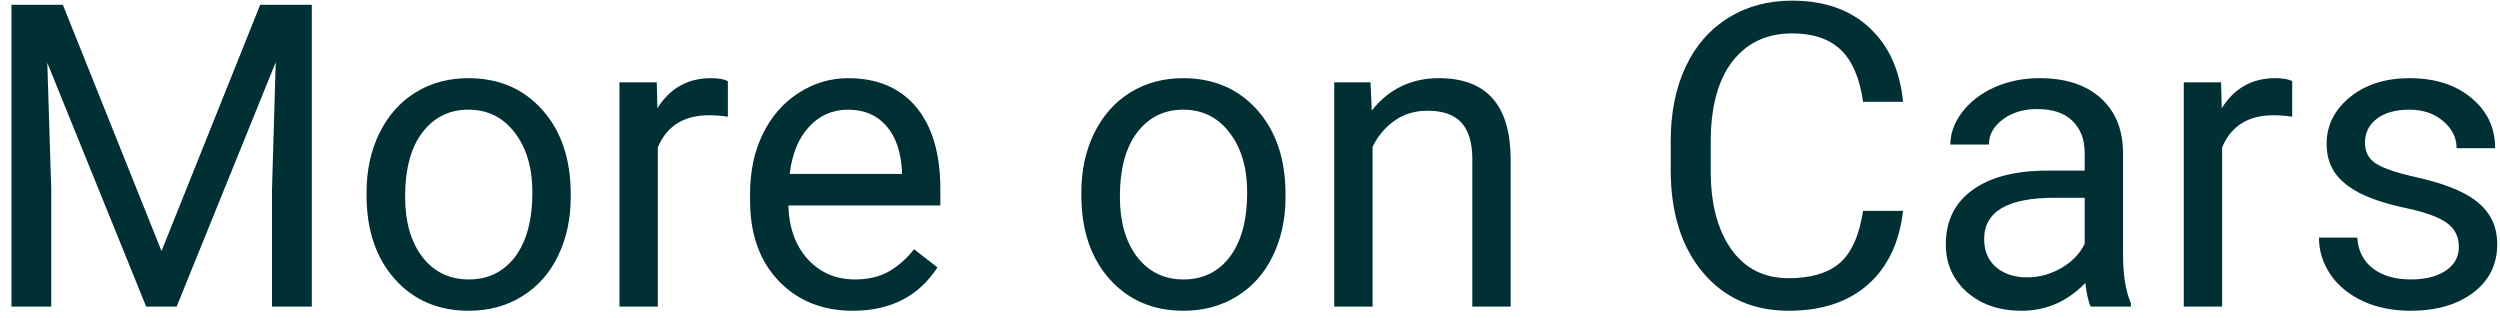 <svg width="212" height="27" viewBox="0 0 212 27" fill="none" xmlns="http://www.w3.org/2000/svg">
<path d="M5.33 0.406L13.697 21.289L22.064 0.406H26.441V26H23.066V16.033L23.383 5.275L14.98 26H12.396L4.012 5.328L4.346 16.033V26H0.971V0.406H5.33ZM31.083 16.314C31.083 14.451 31.447 12.775 32.173 11.287C32.911 9.799 33.931 8.65 35.232 7.842C36.544 7.033 38.038 6.629 39.714 6.629C42.304 6.629 44.396 7.525 45.989 9.318C47.595 11.111 48.398 13.496 48.398 16.473V16.701C48.398 18.553 48.04 20.217 47.325 21.693C46.622 23.158 45.609 24.301 44.285 25.121C42.972 25.941 41.46 26.352 39.749 26.352C37.171 26.352 35.079 25.455 33.474 23.662C31.88 21.869 31.083 19.496 31.083 16.543V16.314ZM34.353 16.701C34.353 18.811 34.839 20.504 35.812 21.781C36.796 23.059 38.109 23.697 39.749 23.697C41.402 23.697 42.714 23.053 43.687 21.764C44.66 20.463 45.146 18.646 45.146 16.314C45.146 14.229 44.648 12.541 43.652 11.252C42.667 9.951 41.355 9.301 39.714 9.301C38.109 9.301 36.814 9.939 35.829 11.217C34.845 12.494 34.353 14.322 34.353 16.701ZM61.723 9.898C61.231 9.816 60.698 9.775 60.124 9.775C57.991 9.775 56.544 10.684 55.782 12.5V26H52.53V6.98H55.694L55.747 9.178C56.813 7.479 58.325 6.629 60.282 6.629C60.915 6.629 61.395 6.711 61.723 6.875V9.898ZM72.324 26.352C69.746 26.352 67.648 25.508 66.031 23.82C64.414 22.121 63.605 19.854 63.605 17.018V16.42C63.605 14.533 63.963 12.852 64.678 11.375C65.404 9.887 66.412 8.727 67.701 7.895C69.002 7.051 70.408 6.629 71.92 6.629C74.392 6.629 76.314 7.443 77.685 9.072C79.056 10.701 79.742 13.033 79.742 16.068V17.422H66.857C66.904 19.297 67.449 20.814 68.492 21.975C69.547 23.123 70.883 23.697 72.5 23.697C73.648 23.697 74.621 23.463 75.418 22.994C76.215 22.525 76.912 21.904 77.51 21.131L79.496 22.678C77.902 25.127 75.512 26.352 72.324 26.352ZM71.92 9.301C70.607 9.301 69.506 9.781 68.615 10.742C67.725 11.691 67.174 13.027 66.963 14.75H76.49V14.504C76.396 12.852 75.951 11.574 75.154 10.672C74.357 9.758 73.279 9.301 71.92 9.301ZM91.698 16.314C91.698 14.451 92.061 12.775 92.788 11.287C93.526 9.799 94.545 8.65 95.846 7.842C97.159 7.033 98.653 6.629 100.329 6.629C102.918 6.629 105.01 7.525 106.604 9.318C108.209 11.111 109.012 13.496 109.012 16.473V16.701C109.012 18.553 108.655 20.217 107.94 21.693C107.237 23.158 106.223 24.301 104.899 25.121C103.586 25.941 102.075 26.352 100.364 26.352C97.786 26.352 95.694 25.455 94.088 23.662C92.495 21.869 91.698 19.496 91.698 16.543V16.314ZM94.967 16.701C94.967 18.811 95.454 20.504 96.426 21.781C97.411 23.059 98.723 23.697 100.364 23.697C102.016 23.697 103.329 23.053 104.301 21.764C105.274 20.463 105.76 18.646 105.76 16.314C105.76 14.229 105.262 12.541 104.266 11.252C103.282 9.951 101.969 9.301 100.329 9.301C98.723 9.301 97.428 9.939 96.444 11.217C95.459 12.494 94.967 14.322 94.967 16.701ZM116.22 6.98L116.326 9.371C117.779 7.543 119.678 6.629 122.021 6.629C126.041 6.629 128.068 8.896 128.103 13.432V26H124.851V13.414C124.84 12.043 124.523 11.029 123.902 10.373C123.293 9.717 122.338 9.389 121.037 9.389C119.982 9.389 119.056 9.67 118.26 10.232C117.463 10.795 116.842 11.533 116.396 12.447V26H113.144V6.98H116.22ZM161.381 17.879C161.065 20.586 160.063 22.678 158.375 24.154C156.7 25.619 154.467 26.352 151.678 26.352C148.655 26.352 146.229 25.268 144.401 23.1C142.584 20.932 141.676 18.031 141.676 14.398V11.938C141.676 9.559 142.098 7.467 142.942 5.662C143.797 3.857 145.004 2.475 146.563 1.514C148.121 0.541 149.926 0.055 151.977 0.055C154.696 0.055 156.875 0.816 158.516 2.34C160.157 3.852 161.112 5.949 161.381 8.633H157.989C157.696 6.594 157.057 5.117 156.073 4.203C155.1 3.289 153.735 2.832 151.977 2.832C149.821 2.832 148.127 3.629 146.897 5.223C145.678 6.816 145.069 9.084 145.069 12.025V14.504C145.069 17.281 145.649 19.49 146.809 21.131C147.969 22.771 149.592 23.592 151.678 23.592C153.553 23.592 154.989 23.17 155.985 22.326C156.993 21.471 157.661 19.988 157.989 17.879H161.381ZM177.291 26C177.103 25.625 176.951 24.957 176.834 23.996C175.322 25.566 173.517 26.352 171.42 26.352C169.545 26.352 168.004 25.824 166.797 24.77C165.601 23.703 165.004 22.355 165.004 20.727C165.004 18.746 165.754 17.211 167.254 16.121C168.765 15.02 170.886 14.469 173.617 14.469H176.781V12.975C176.781 11.838 176.441 10.935 175.761 10.268C175.082 9.588 174.08 9.248 172.756 9.248C171.595 9.248 170.623 9.541 169.838 10.127C169.052 10.713 168.66 11.422 168.66 12.254H165.39C165.39 11.305 165.724 10.391 166.392 9.512C167.072 8.621 167.986 7.918 169.134 7.402C170.295 6.887 171.566 6.629 172.949 6.629C175.14 6.629 176.857 7.18 178.099 8.281C179.341 9.371 179.986 10.877 180.033 12.799V21.553C180.033 23.299 180.256 24.688 180.701 25.719V26H177.291ZM171.894 23.521C172.914 23.521 173.881 23.258 174.795 22.73C175.709 22.203 176.371 21.518 176.781 20.674V16.771H174.232C170.248 16.771 168.256 17.938 168.256 20.27C168.256 21.289 168.595 22.086 169.275 22.66C169.955 23.234 170.828 23.521 171.894 23.521ZM194.378 9.898C193.886 9.816 193.352 9.775 192.778 9.775C190.645 9.775 189.198 10.684 188.436 12.5V26H185.185V6.98H188.349L188.401 9.178C189.468 7.479 190.979 6.629 192.936 6.629C193.569 6.629 194.05 6.711 194.378 6.875V9.898ZM208.512 20.955C208.512 20.076 208.178 19.396 207.51 18.916C206.854 18.424 205.699 18.002 204.047 17.65C202.406 17.299 201.1 16.877 200.127 16.385C199.166 15.893 198.451 15.307 197.983 14.627C197.526 13.947 197.297 13.139 197.297 12.201C197.297 10.643 197.953 9.324 199.266 8.246C200.59 7.168 202.278 6.629 204.328 6.629C206.485 6.629 208.231 7.186 209.567 8.299C210.914 9.412 211.588 10.836 211.588 12.57H208.319C208.319 11.68 207.938 10.912 207.176 10.268C206.426 9.623 205.477 9.301 204.328 9.301C203.145 9.301 202.219 9.559 201.551 10.074C200.883 10.59 200.549 11.264 200.549 12.096C200.549 12.881 200.86 13.473 201.481 13.871C202.102 14.27 203.221 14.65 204.838 15.014C206.467 15.377 207.785 15.81 208.793 16.314C209.801 16.818 210.545 17.428 211.026 18.143C211.518 18.846 211.764 19.707 211.764 20.727C211.764 22.426 211.084 23.791 209.725 24.822C208.365 25.842 206.602 26.352 204.434 26.352C202.91 26.352 201.563 26.082 200.391 25.543C199.219 25.004 198.299 24.254 197.631 23.293C196.975 22.32 196.647 21.271 196.647 20.146H199.899C199.957 21.236 200.391 22.104 201.199 22.748C202.02 23.381 203.098 23.697 204.434 23.697C205.664 23.697 206.649 23.451 207.387 22.959C208.137 22.455 208.512 21.787 208.512 20.955Z" fill="#002F34"/>
</svg>
